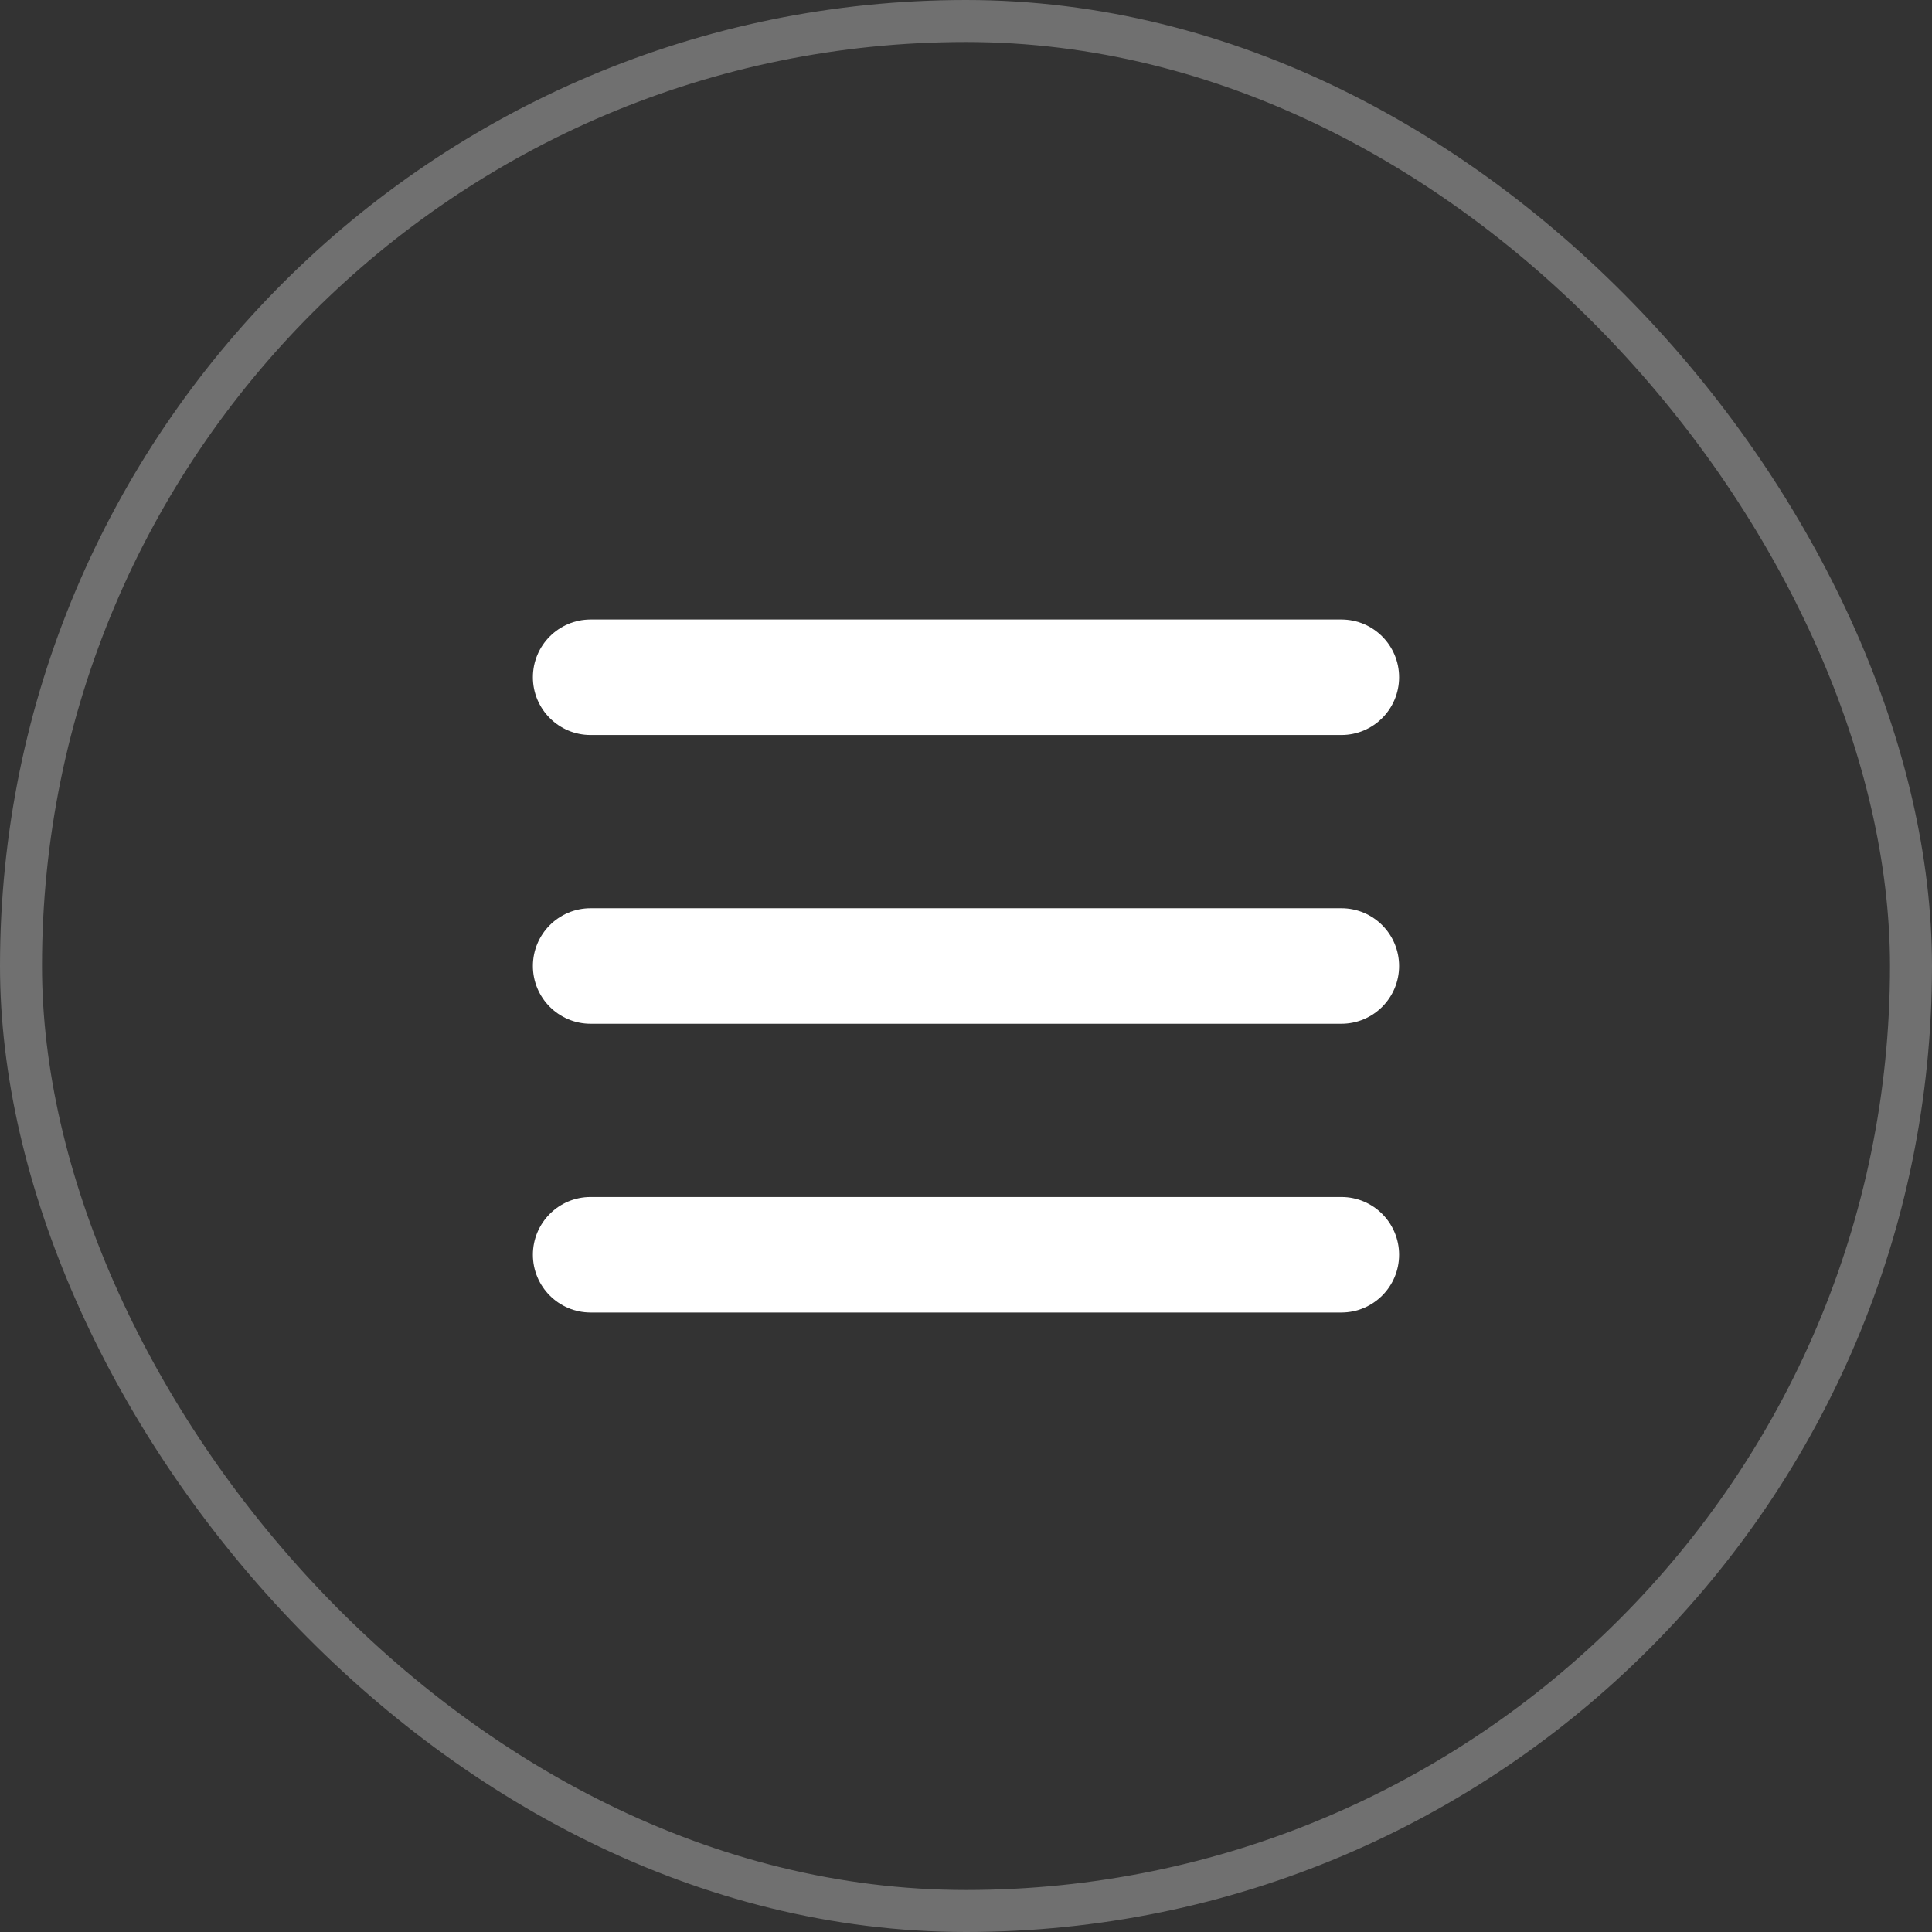 <svg width="46" height="46" viewBox="0 0 46 46" fill="none" xmlns="http://www.w3.org/2000/svg">
<rect x="0" y="0" width="46" height="46" fill="#333333" stroke="none"/>
<rect x="0.5" y="0.5" width="45" height="45" rx="22.5" stroke="white" stroke-opacity="0.3"/>
<path d="M31.938 17.5H14.062C13.303 17.5 12.688 16.884 12.688 16.125C12.688 15.366 13.303 14.75 14.062 14.75H31.938C32.697 14.75 33.312 15.366 33.312 16.125C33.312 16.884 32.697 17.5 31.938 17.5Z" fill="white"/>
<path d="M31.938 31.25H14.062C13.303 31.25 12.688 30.634 12.688 29.875C12.688 29.116 13.303 28.5 14.062 28.5H31.938C32.697 28.5 33.312 29.116 33.312 29.875C33.312 30.634 32.697 31.25 31.938 31.25Z" fill="white"/>
<path d="M31.938 24.375H14.062C13.303 24.375 12.688 23.759 12.688 23C12.688 22.241 13.303 21.625 14.062 21.625H31.938C32.697 21.625 33.312 22.241 33.312 23C33.312 23.759 32.697 24.375 31.938 24.375Z" fill="white"/>
</svg>
